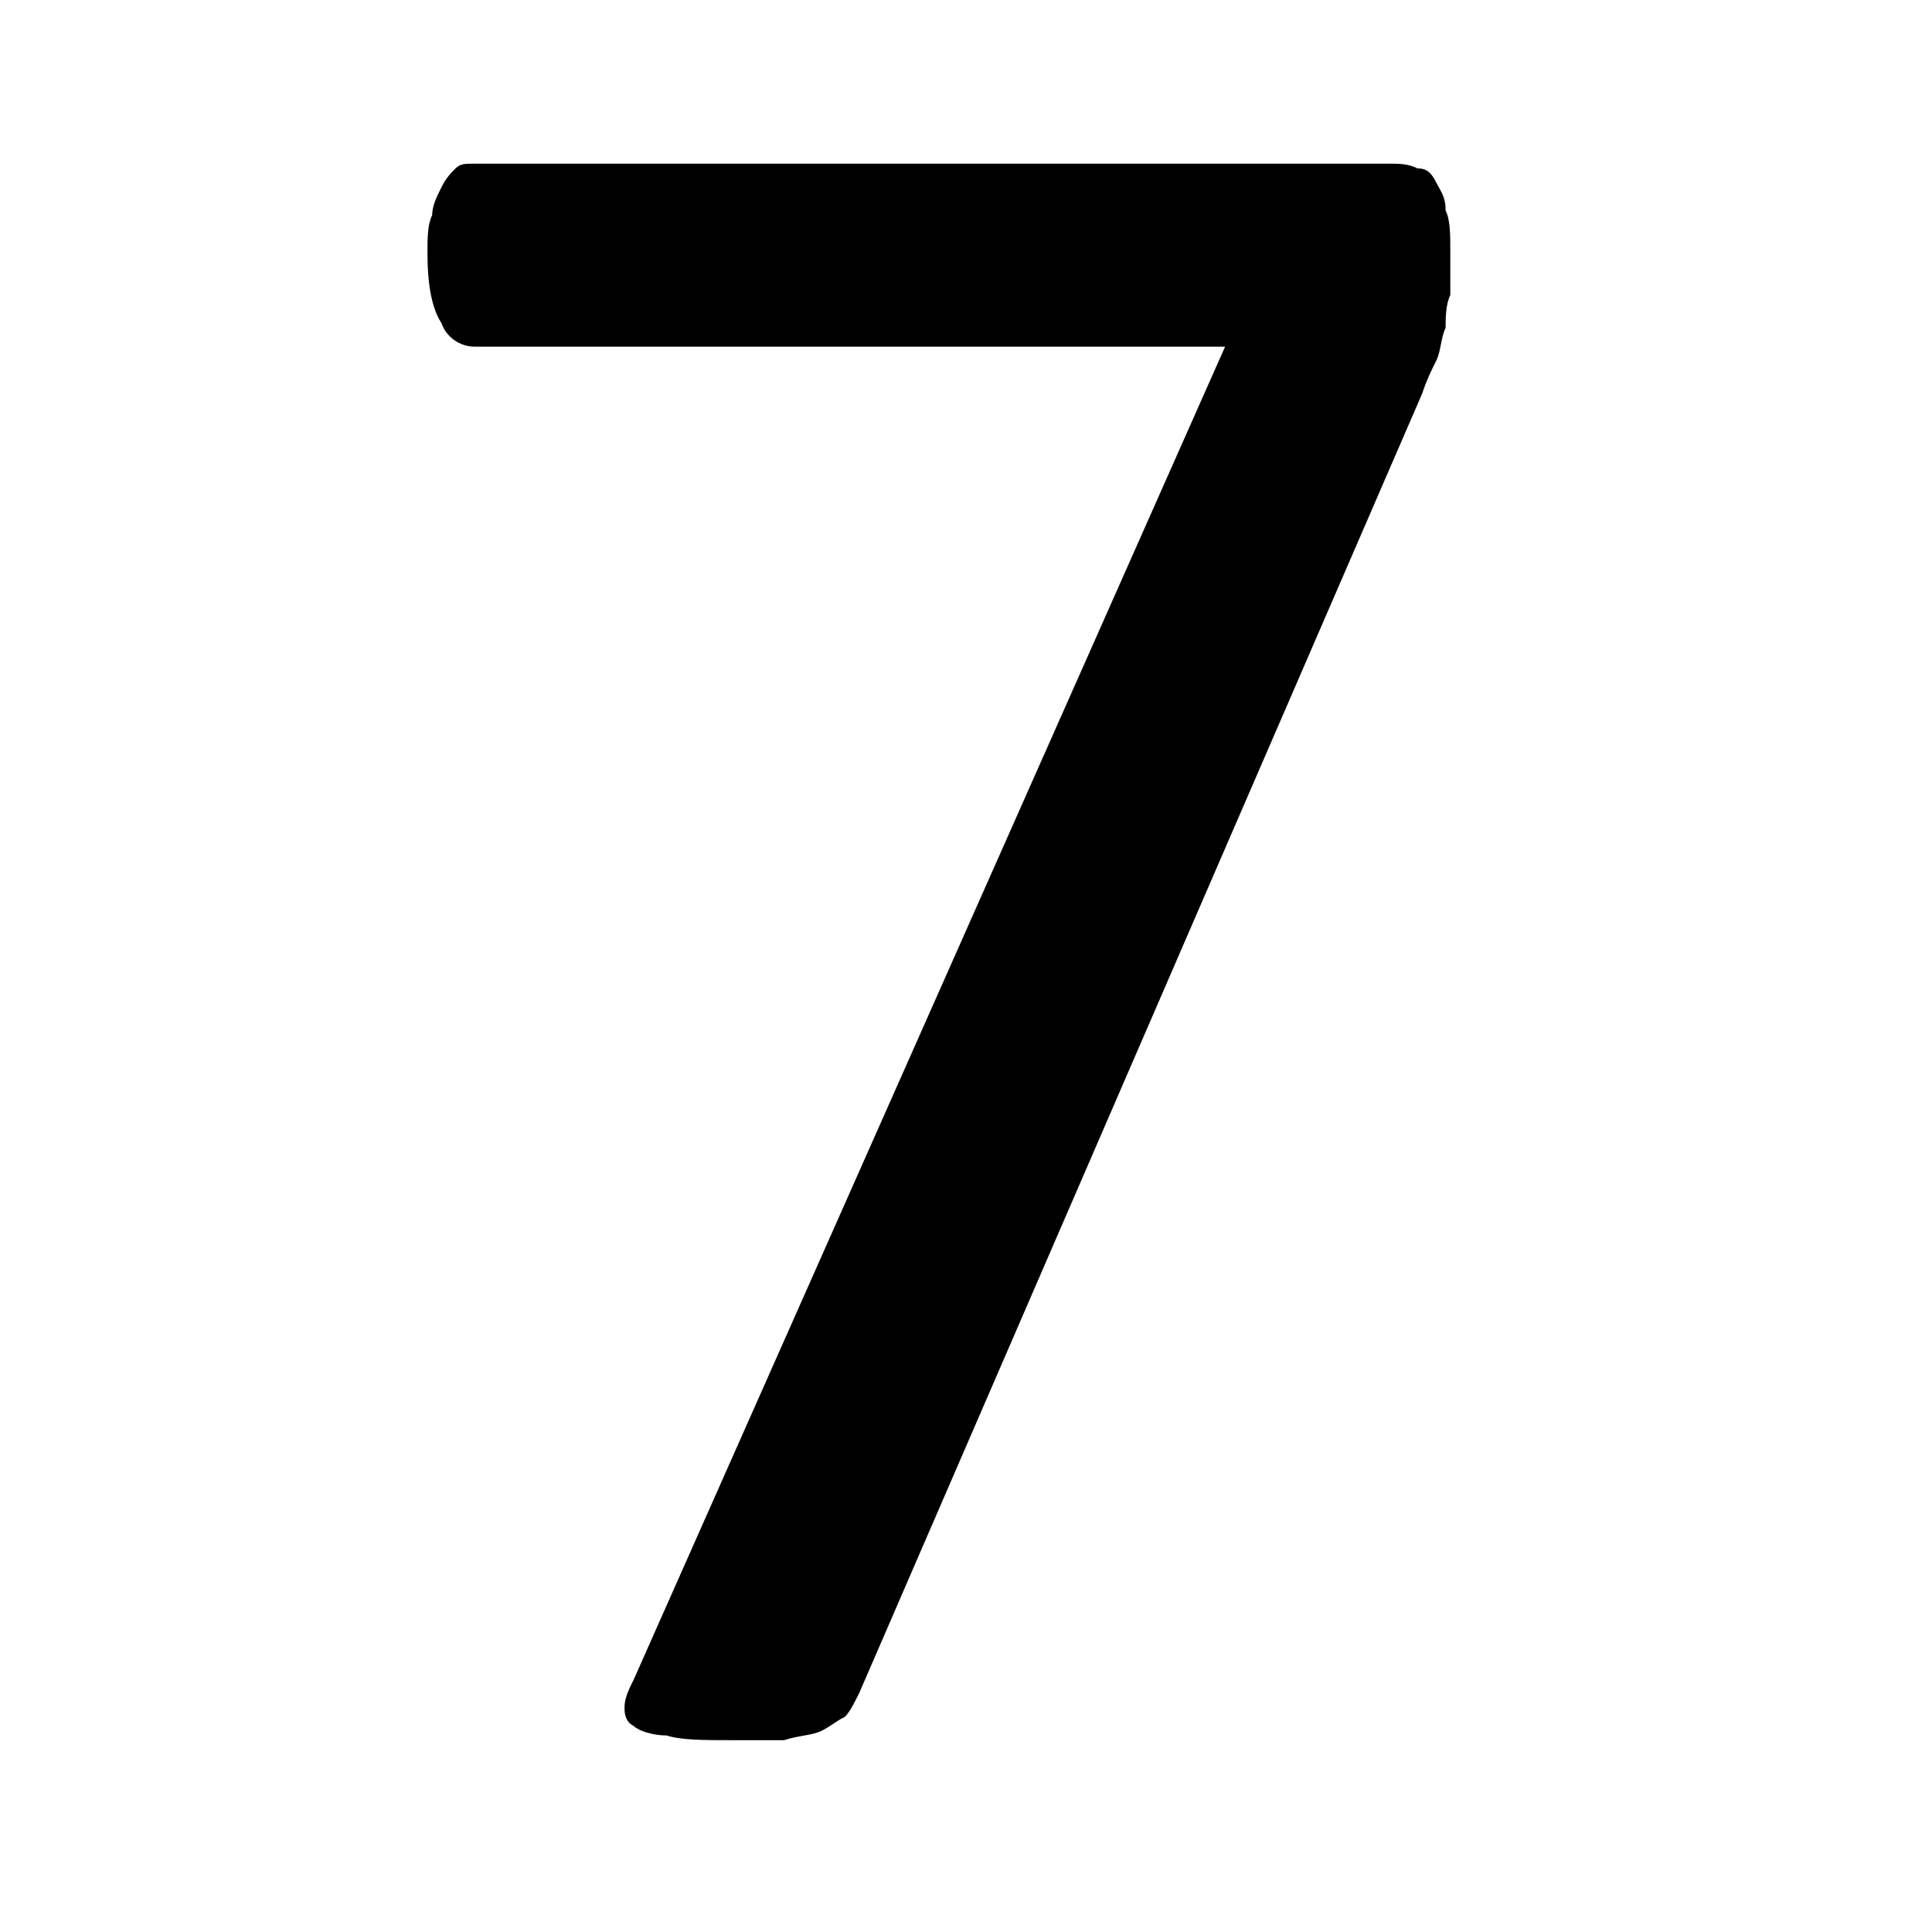 <?xml version="1.0" encoding="UTF-8" standalone="no"?>
<!DOCTYPE svg PUBLIC "-//W3C//DTD SVG 1.1//EN" "http://www.w3.org/Graphics/SVG/1.1/DTD/svg11.dtd">
<svg width="100%" height="100%" viewBox="0 0 28 28" version="1.1" xmlns="http://www.w3.org/2000/svg" xmlns:xlink="http://www.w3.org/1999/xlink" xml:space="preserve" xmlns:serif="http://www.serif.com/" style="fill-rule:evenodd;clip-rule:evenodd;stroke-linejoin:round;stroke-miterlimit:2;">
    <g transform="matrix(0.068,0,0,0.068,-14.477,-14.288)">
        <g id="CorelEMF">
            <g id="CorelEMF1" serif:id="CorelEMF">
                <path d="M522,264L522,273C521,275 521,278 521,280C520,282 520,285 519,287C518,289 517,291 516,294L396,571C395,573 394,575 393,576C391,577 390,578 388,579C386,580 383,580 380,581L369,581C363,581 358,581 355,580C352,580 349,579 348,578C346,577 346,575 346,574C346,572 347,570 348,568L474,284L314,284C311,284 308,282 307,279C305,276 304,271 304,264C304,261 304,258 305,256C305,254 306,252 307,250C308,248 309,247 310,246C311,245 312,245 314,245L509,245C511,245 513,245 515,246C517,246 518,247 519,249C520,251 521,252 521,255C522,257 522,260 522,264Z" style="fill-rule:nonzero;"/>
            </g>
        </g>
    </g>
</svg>
